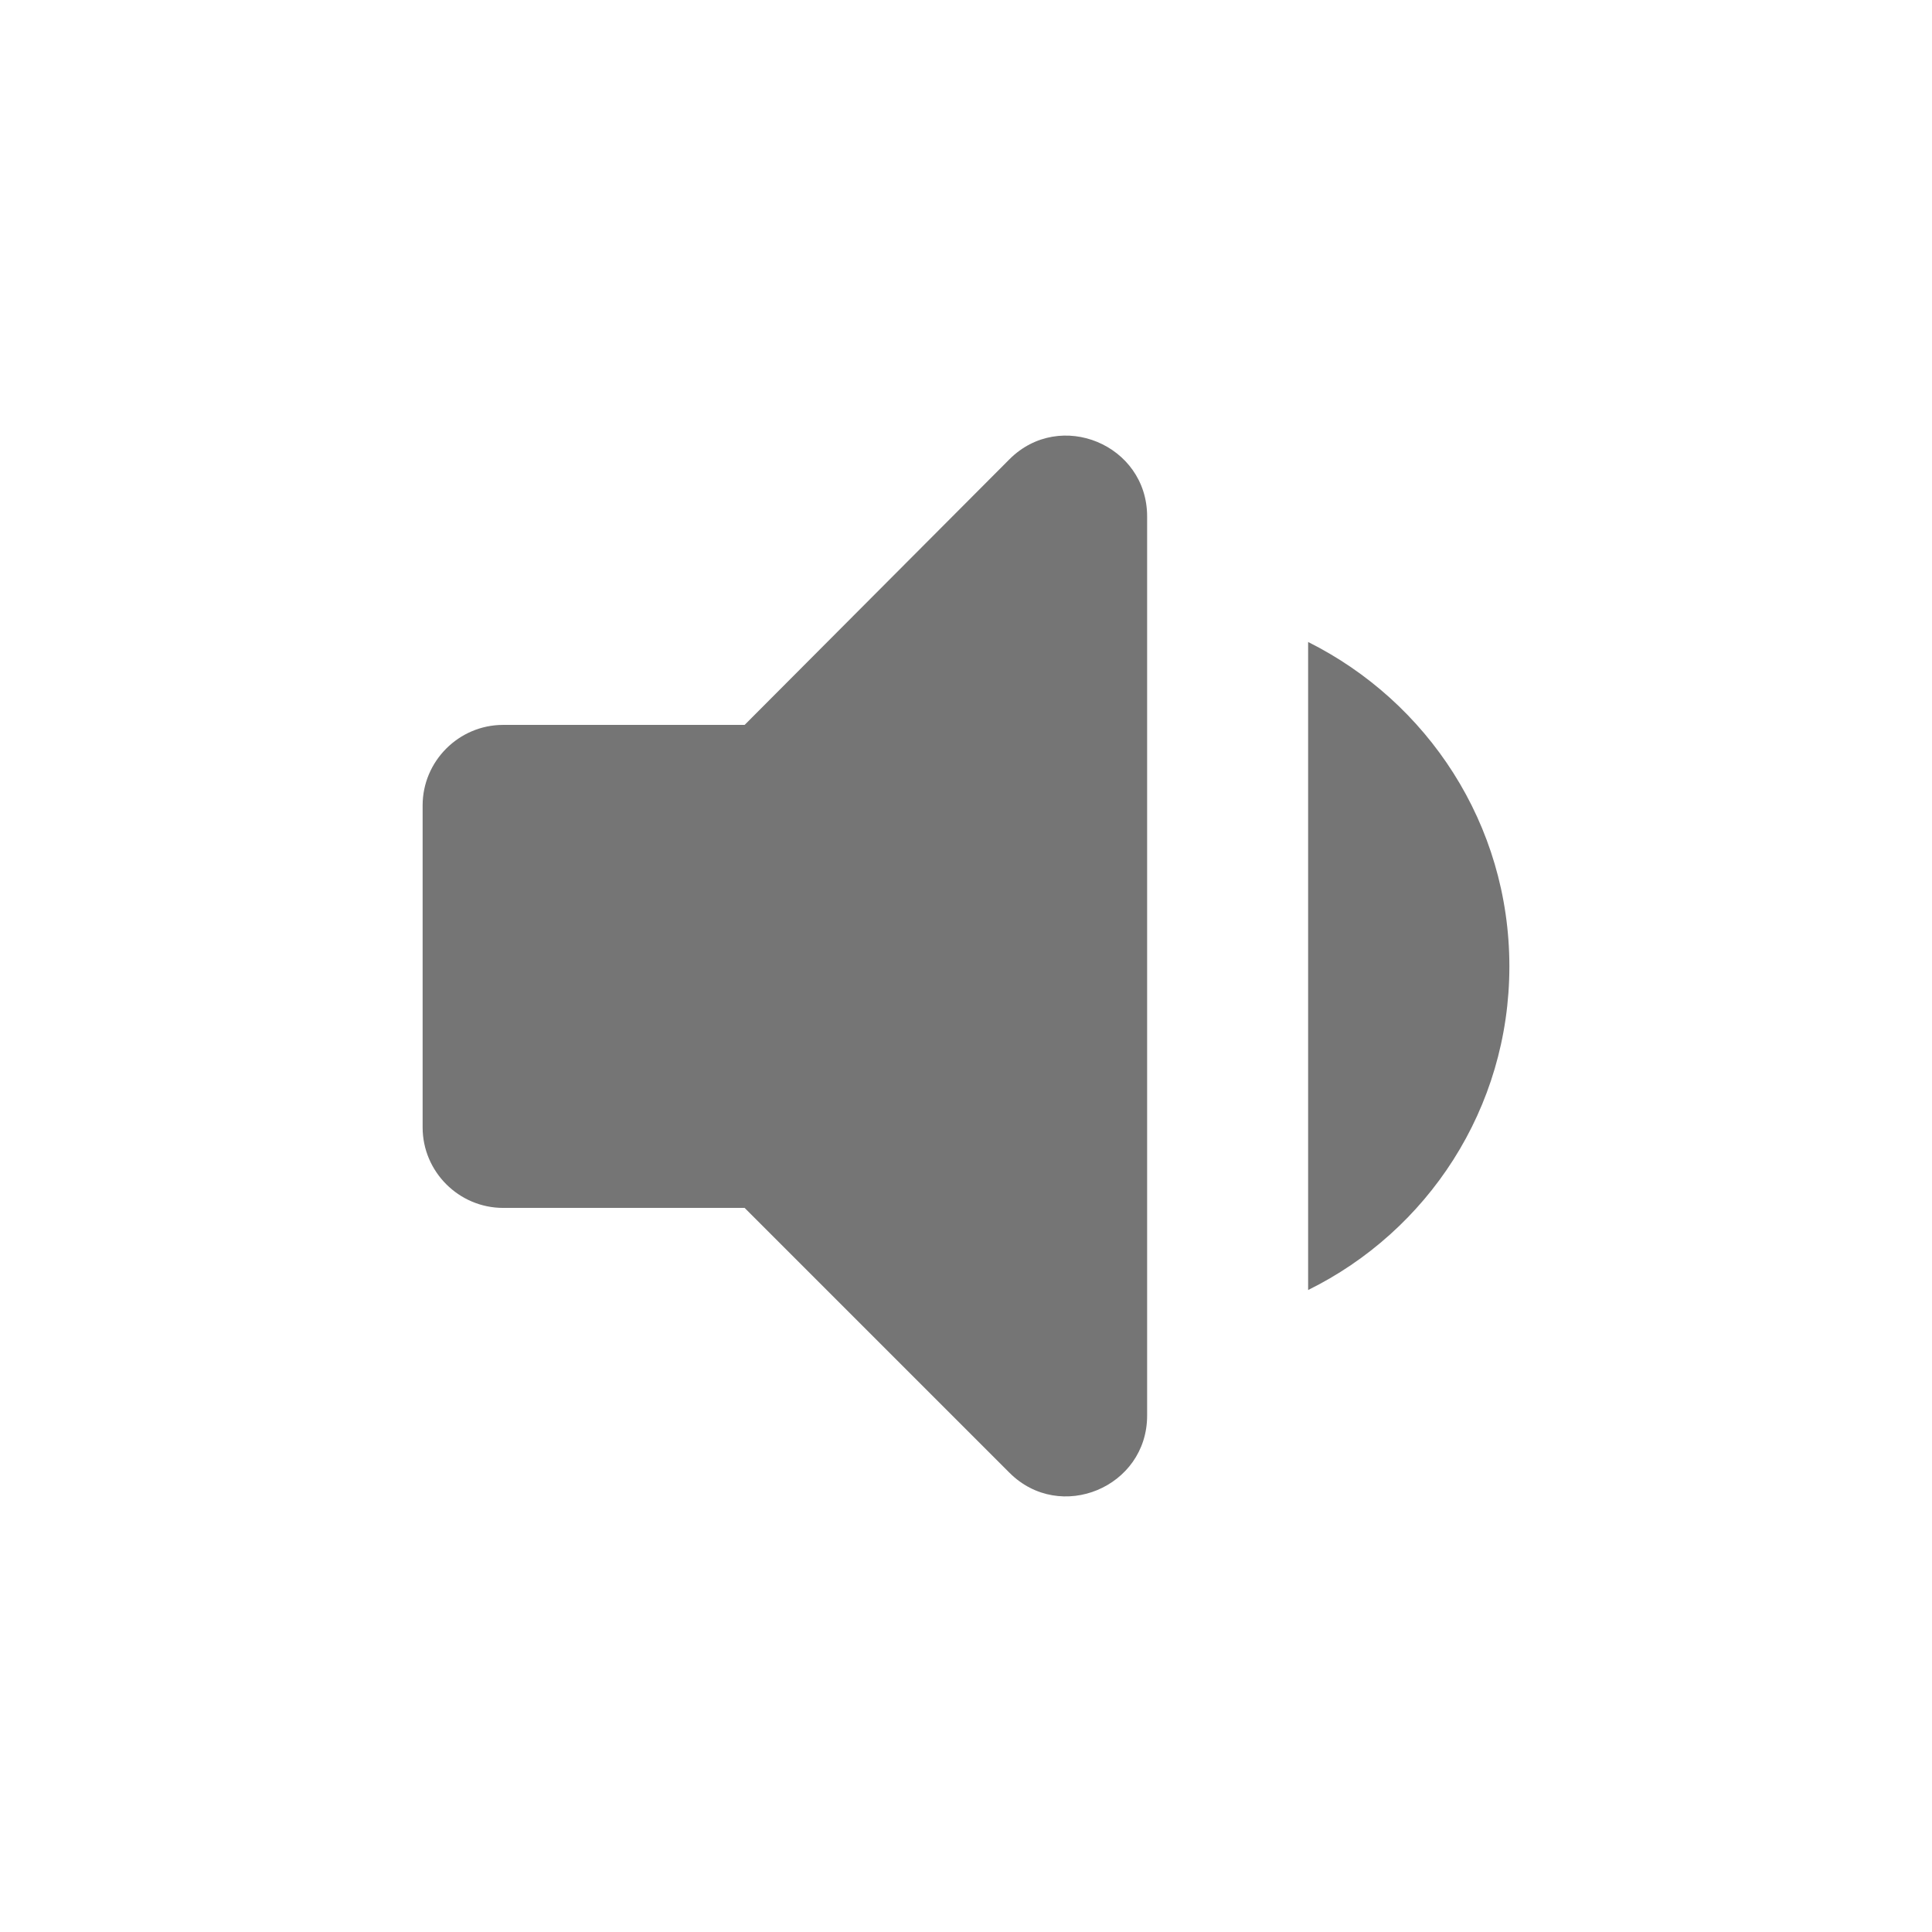 <svg width="24" height="24" viewBox="0 0 24 24" fill="none" xmlns="http://www.w3.org/2000/svg">
<g id="volume_down_24px">
<path id="icon/av/volume_down_24px" fill-rule="evenodd" clip-rule="evenodd" d="M5.25 14.005V10.005C5.25 9.455 5.7 9.005 6.25 9.005H9.25L12.54 5.705C13.17 5.075 14.25 5.525 14.25 6.415V17.585C14.25 18.475 13.17 18.925 12.54 18.295L9.25 15.005H6.25C5.7 15.005 5.25 14.555 5.25 14.005ZM16.25 7.975C17.73 8.715 18.75 10.235 18.75 12.005C18.75 13.775 17.73 15.295 16.25 16.025V7.975Z" fill="black" fill-opacity="0.54"/>
</g>
</svg>
